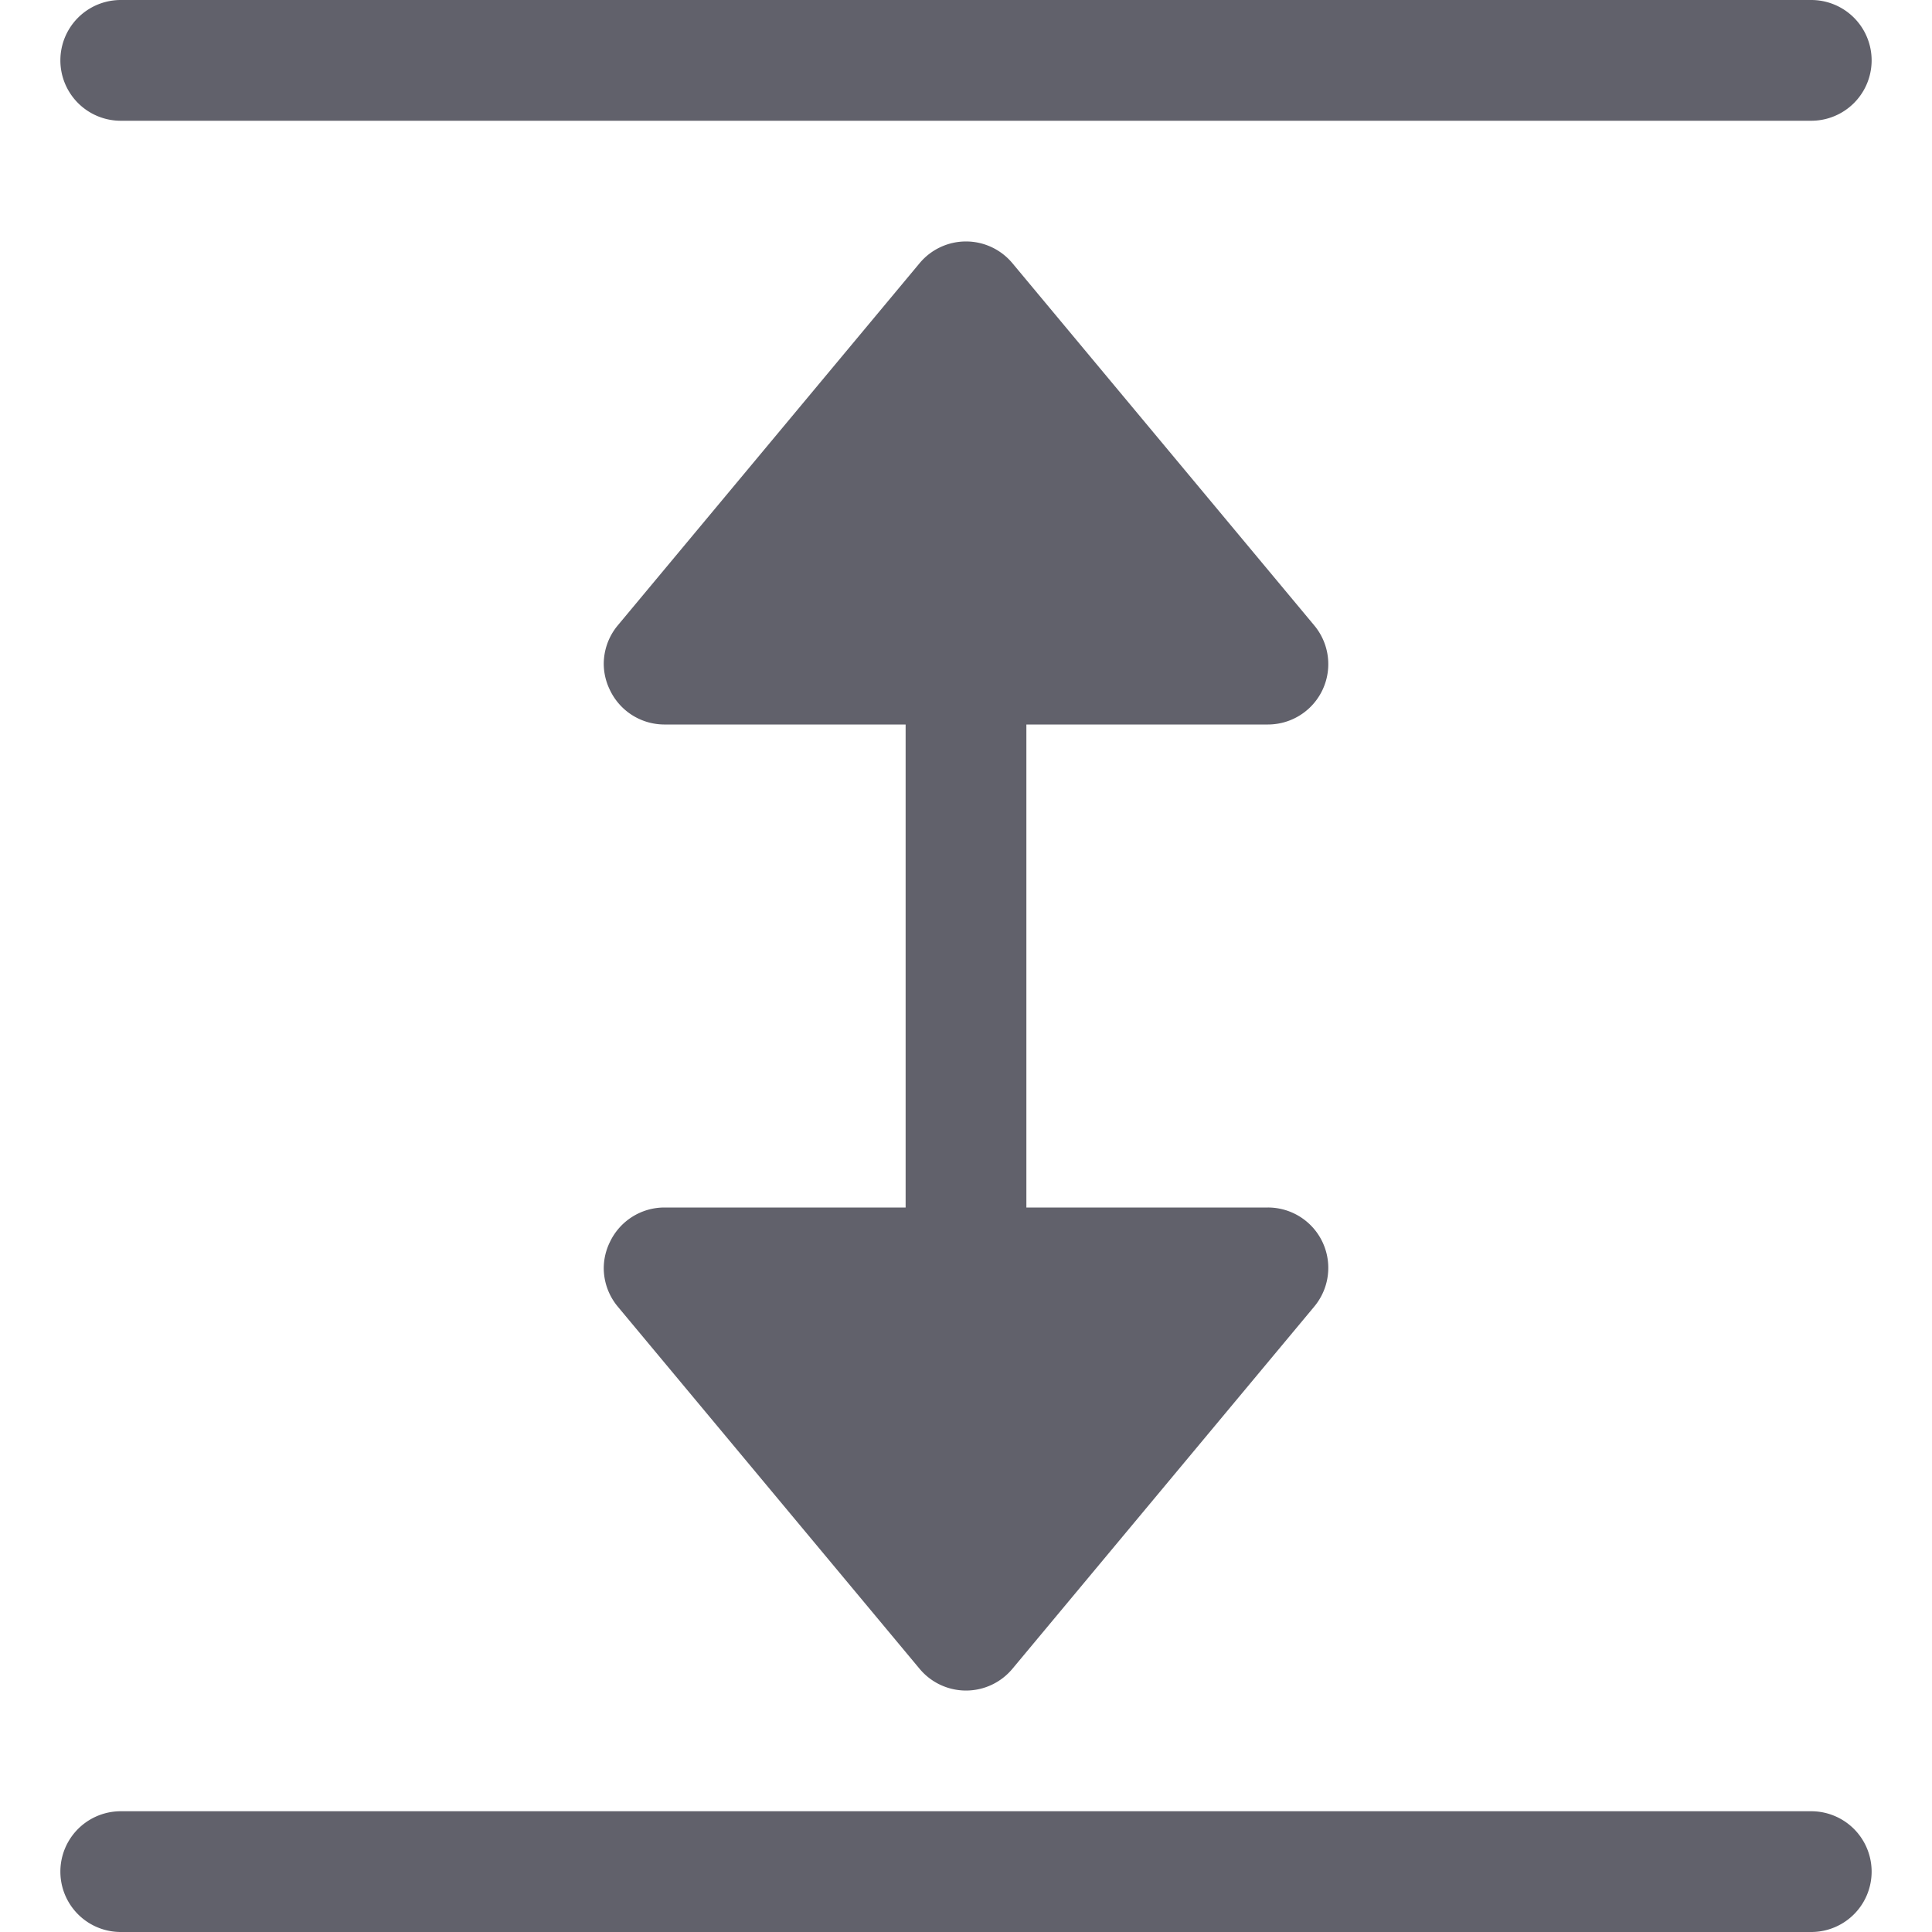 <svg xmlns="http://www.w3.org/2000/svg" height="24" width="24" viewBox="0 0 32 32"><path d="M30,0H2A1,1,0,0,0,2,2H30a1,1,0,0,0,0-2Z" fill="#61616b"></path><path d="M30,30H2a1,1,0,0,0,0,2H30a1,1,0,0,0,0-2Z" fill="#61616b"></path><path data-color="color-2" d="M11,20a1,1,0,0,0-.9.576A.989.989,0,0,0,10,21a1,1,0,0,0,.231.64l5,6a1,1,0,0,0,1.538,0l5-6A1,1,0,0,0,21,20H17V12h4a1,1,0,0,0,.769-1.64l-5-6a1,1,0,0,0-1.538,0l-5,6A1,1,0,0,0,10,11a.989.989,0,0,0,.1.424A1,1,0,0,0,11,12h4v8Z" fill="#61616b"></path></svg>